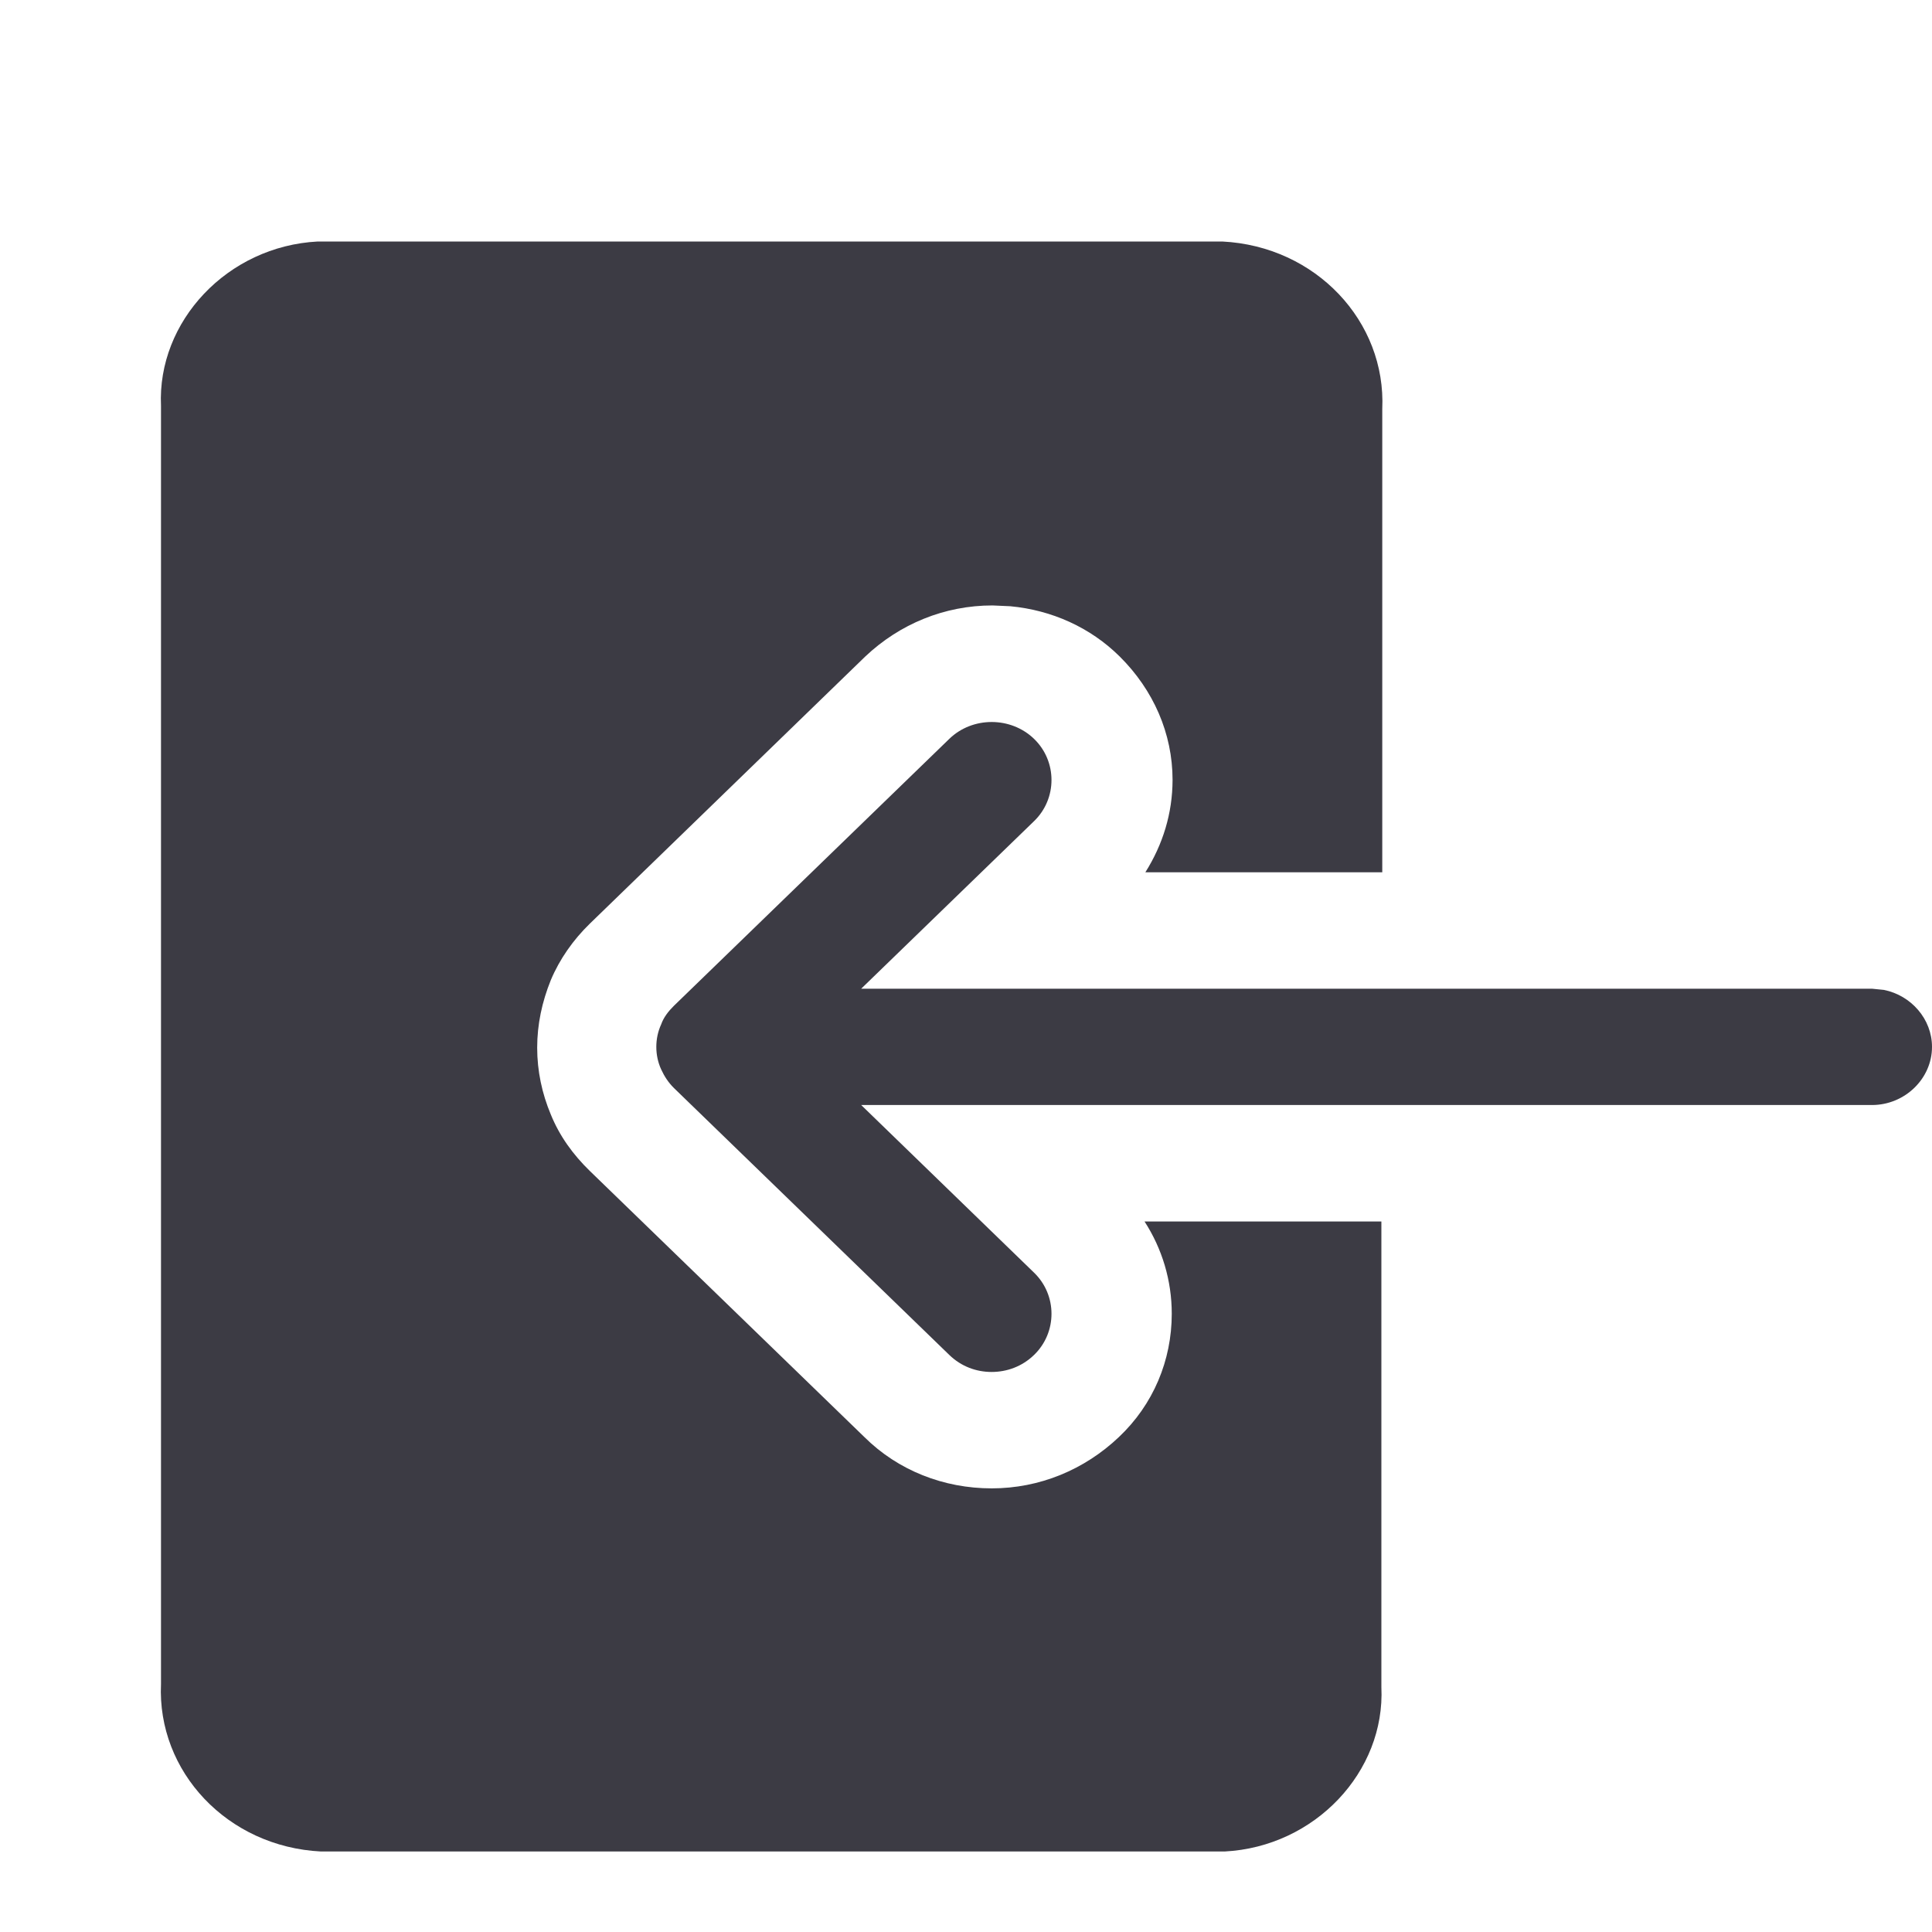 <svg width="24" height="24" viewBox="0 0 24 24" fill="none" xmlns="http://www.w3.org/2000/svg">
<g clip-path="url(#clip0_4550_413)">
<path d="M15.183 3C16.346 3.058 17.221 3.993 17.171 5.082V10.836H14.228C14.446 10.489 14.565 10.104 14.566 9.689C14.566 9.111 14.328 8.571 13.91 8.156C13.545 7.794 13.065 7.579 12.551 7.531L12.329 7.521C11.733 7.521 11.176 7.751 10.748 8.156L7.328 11.473C7.12 11.675 6.951 11.916 6.842 12.176C6.733 12.446 6.673 12.726 6.673 13.015C6.673 13.304 6.733 13.584 6.842 13.844C6.951 14.113 7.12 14.345 7.328 14.547L10.738 17.852C11.156 18.267 11.723 18.489 12.319 18.489C12.916 18.489 13.472 18.257 13.899 17.852C14.327 17.448 14.556 16.899 14.556 16.32C14.556 15.906 14.436 15.511 14.218 15.174H17.16V20.957C17.21 22.008 16.335 22.942 15.212 23H3.988C2.825 22.942 1.95 22.007 2 20.918V5.043C1.951 3.993 2.825 3.058 3.948 3H15.183Z" fill="#3C3B44"/>
<path d="M11.792 9.179C12.08 8.899 12.557 8.899 12.846 9.179C13.134 9.458 13.134 9.921 12.846 10.2L10.698 12.282H23.254L23.403 12.297C23.741 12.365 24 12.659 24 13.005C24 13.4 23.662 13.727 23.254 13.727H10.698L12.846 15.81C13.134 16.089 13.134 16.552 12.846 16.831C12.697 16.976 12.507 17.043 12.318 17.043C12.13 17.043 11.941 16.976 11.792 16.831L8.372 13.516C8.303 13.448 8.253 13.371 8.213 13.284C8.173 13.197 8.153 13.101 8.153 13.005C8.153 12.909 8.173 12.812 8.213 12.726C8.243 12.639 8.303 12.562 8.372 12.494L11.792 9.179Z" fill="#3C3B44"/>
</g>
<defs>
<clipPath id="clip0_4550_413">
<rect width="24" height="24" fill="white"/>
</clipPath>
</defs>
</svg>
